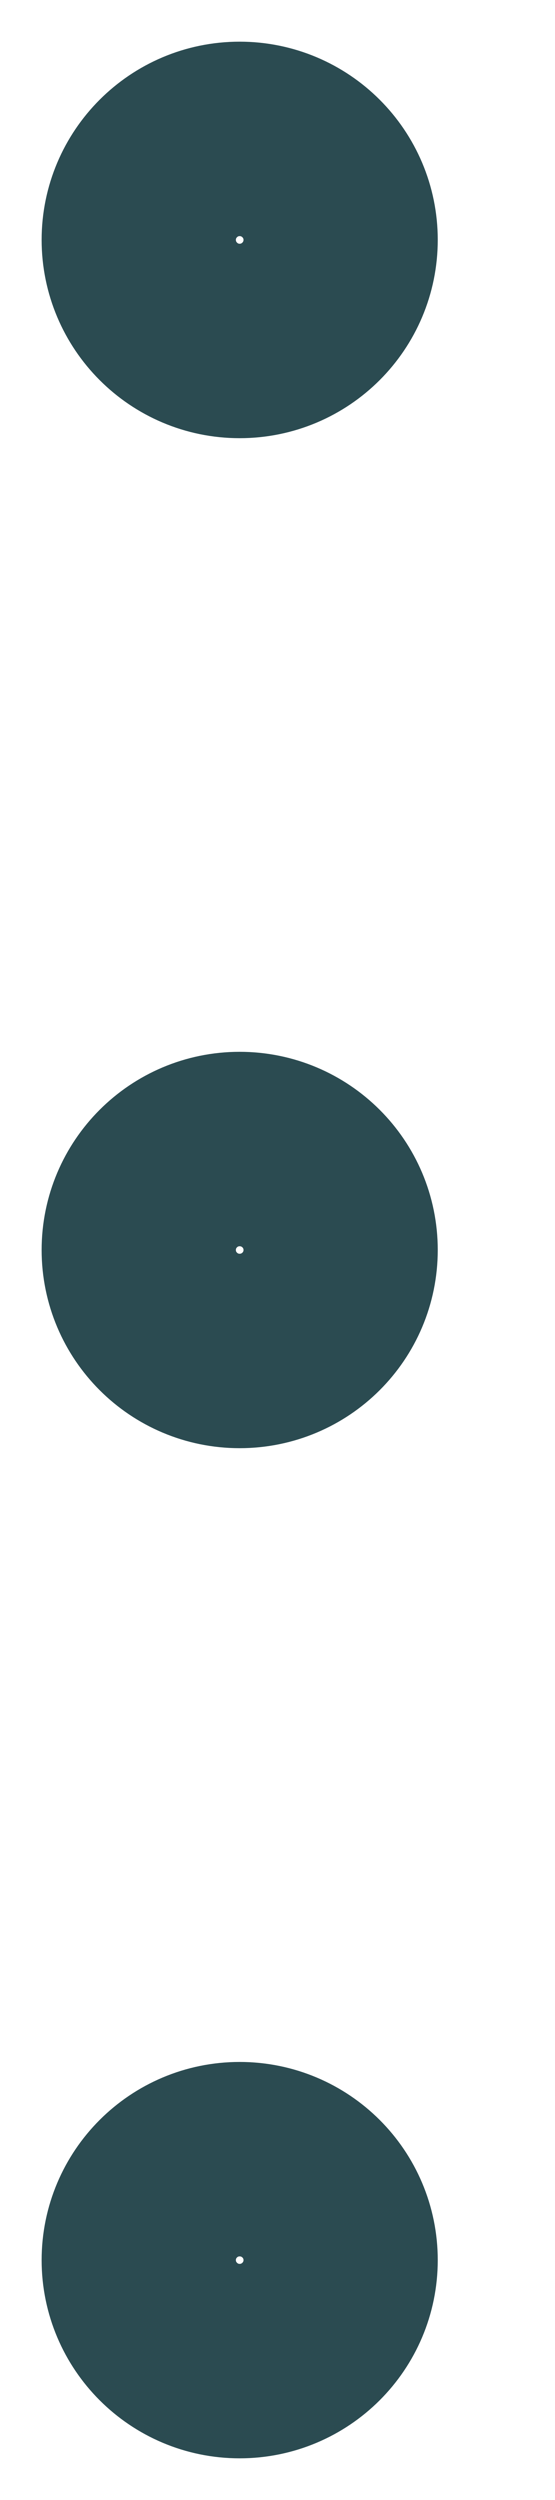 <svg width="4" height="18" viewBox="0 0 4 18" fill="none" xmlns="http://www.w3.org/2000/svg">
<path d="M1.727 2.455C1.326 2.455 1 2.129 1 1.727C1 1.326 1.326 1 1.727 1C2.129 1 2.455 1.326 2.455 1.727C2.455 2.129 2.129 2.455 1.727 2.455Z" stroke="#2B4B51" stroke-width="1.4"/>
<path d="M1.727 9.727C1.326 9.727 1 9.402 1 9C1 8.598 1.326 8.273 1.727 8.273C2.129 8.273 2.455 8.598 2.455 9C2.455 9.402 2.129 9.727 1.727 9.727Z" stroke="#2B4B51" stroke-width="1.4"/>
<path d="M1.727 17C1.326 17 1 16.674 1 16.273C1 15.871 1.326 15.546 1.727 15.546C2.129 15.546 2.455 15.871 2.455 16.273C2.455 16.674 2.129 17 1.727 17Z" stroke="#2B4B51" stroke-width="1.4"/>
</svg>
